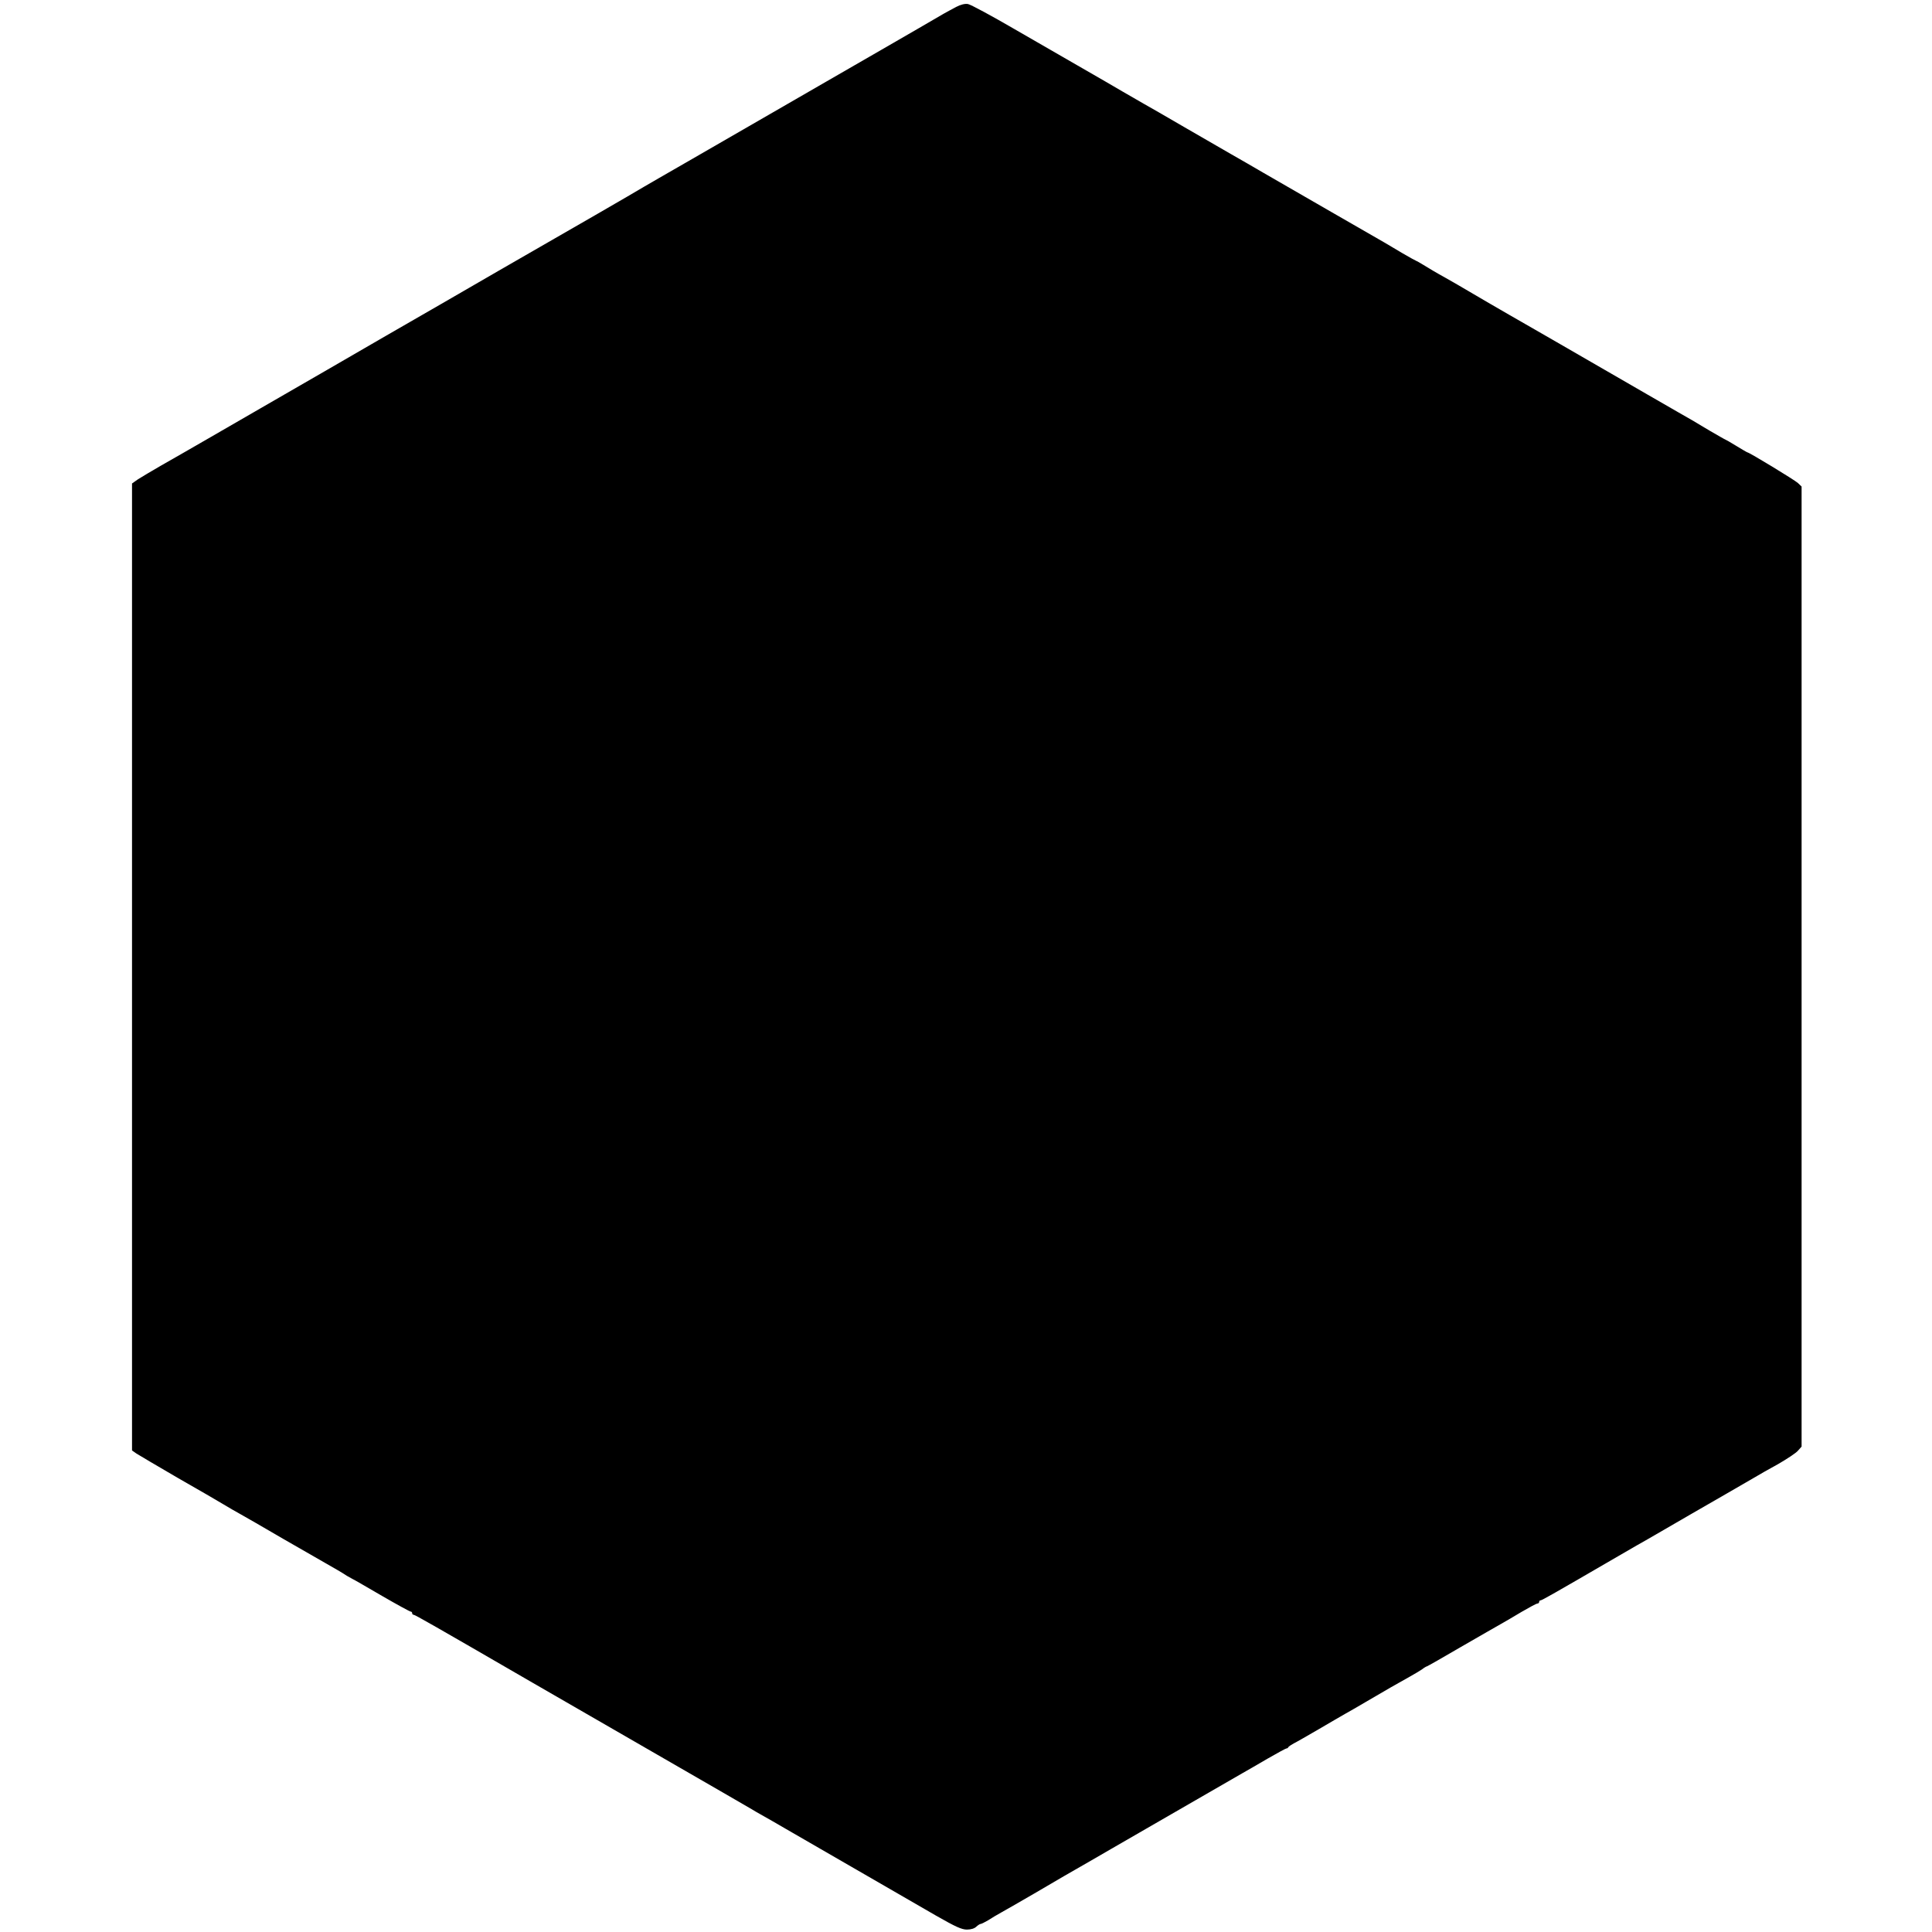 <?xml version="1.0" standalone="no"?>
<!DOCTYPE svg PUBLIC "-//W3C//DTD SVG 20010904//EN"
 "http://www.w3.org/TR/2001/REC-SVG-20010904/DTD/svg10.dtd">
<svg version="1.0" xmlns="http://www.w3.org/2000/svg"
 width="1200pt" height="1200pt" viewBox="0 0 1200 1200"
 preserveAspectRatio="xMidYMid meet">
<g transform="translate(0,1200) scale(0.1,-0.1)"
fill="#000000" stroke="none">
<path d="M5939 11957 c-24 -13 -60 -32 -79 -43 -103 -61 -692 -400 -730 -422
-25 -14 -182 -105 -350 -202 -168 -97 -402 -232 -520 -300 -118 -68 -235 -135
-260 -150 -25 -15 -153 -90 -285 -166 -132 -76 -409 -235 -615 -354 -206 -119
-523 -303 -705 -407 -181 -105 -530 -307 -775 -448 -245 -142 -461 -266 -480
-277 -19 -11 -82 -47 -140 -80 -58 -33 -122 -72 -143 -85 l-37 -26 0 -3003 0
-3003 27 -19 c16 -10 132 -79 258 -152 127 -72 255 -147 285 -165 30 -18 76
-45 102 -59 26 -14 145 -83 265 -153 120 -69 238 -137 263 -151 51 -29 107
-61 135 -80 11 -6 26 -15 34 -19 8 -3 90 -51 183 -105 93 -54 174 -98 179 -98
5 0 9 -4 9 -10 0 -5 4 -10 10 -10 8 0 124 -66 735 -420 121 -70 472 -272 780
-450 308 -177 571 -330 585 -338 14 -9 39 -23 55 -32 17 -9 107 -61 200 -115
173 -100 619 -357 890 -514 121 -69 158 -86 191 -86 25 0 47 7 58 18 10 9 22
17 27 17 5 0 26 11 47 23 20 13 58 36 84 50 26 14 117 67 202 116 85 50 170
99 188 110 83 47 238 137 288 166 30 17 129 74 220 127 334 193 556 321 598
345 23 13 93 53 154 89 61 35 114 64 118 64 5 0 10 3 12 8 2 4 17 14 33 23 17
8 86 48 155 88 69 41 143 83 165 96 22 12 81 46 130 75 124 73 196 114 275
158 25 14 57 33 72 43 14 11 28 19 31 19 2 0 98 54 212 121 115 66 227 131
249 143 23 13 80 46 128 75 48 28 91 51 97 51 6 0 11 5 11 10 0 6 4 10 9 10 8
0 77 39 471 268 91 53 178 103 193 111 16 9 36 21 45 26 15 9 162 94 233 135
43 24 388 224 407 235 9 6 64 37 122 69 58 33 115 71 127 85 l23 26 0 2981 0
2982 -23 22 c-19 18 -302 190 -313 190 -2 0 -33 18 -69 40 -36 22 -67 40 -69
40 -2 0 -45 25 -97 55 -52 31 -101 60 -109 65 -8 4 -134 77 -280 161 -229 132
-427 247 -535 309 -16 9 -91 52 -165 95 -74 43 -144 83 -155 89 -19 10 -251
146 -285 166 -8 5 -58 34 -111 64 -53 29 -115 66 -137 80 -23 14 -44 26 -46
26 -2 0 -40 21 -83 46 -43 26 -94 56 -113 67 -31 17 -602 347 -755 435 -77 45
-117 68 -201 116 -38 22 -166 96 -284 164 -118 69 -233 135 -255 147 -22 13
-80 46 -130 75 -99 58 -94 55 -285 165 -74 43 -250 144 -392 226 -141 82 -269
151 -286 154 -19 3 -44 -3 -73 -18z"/>
</g>
</svg>
